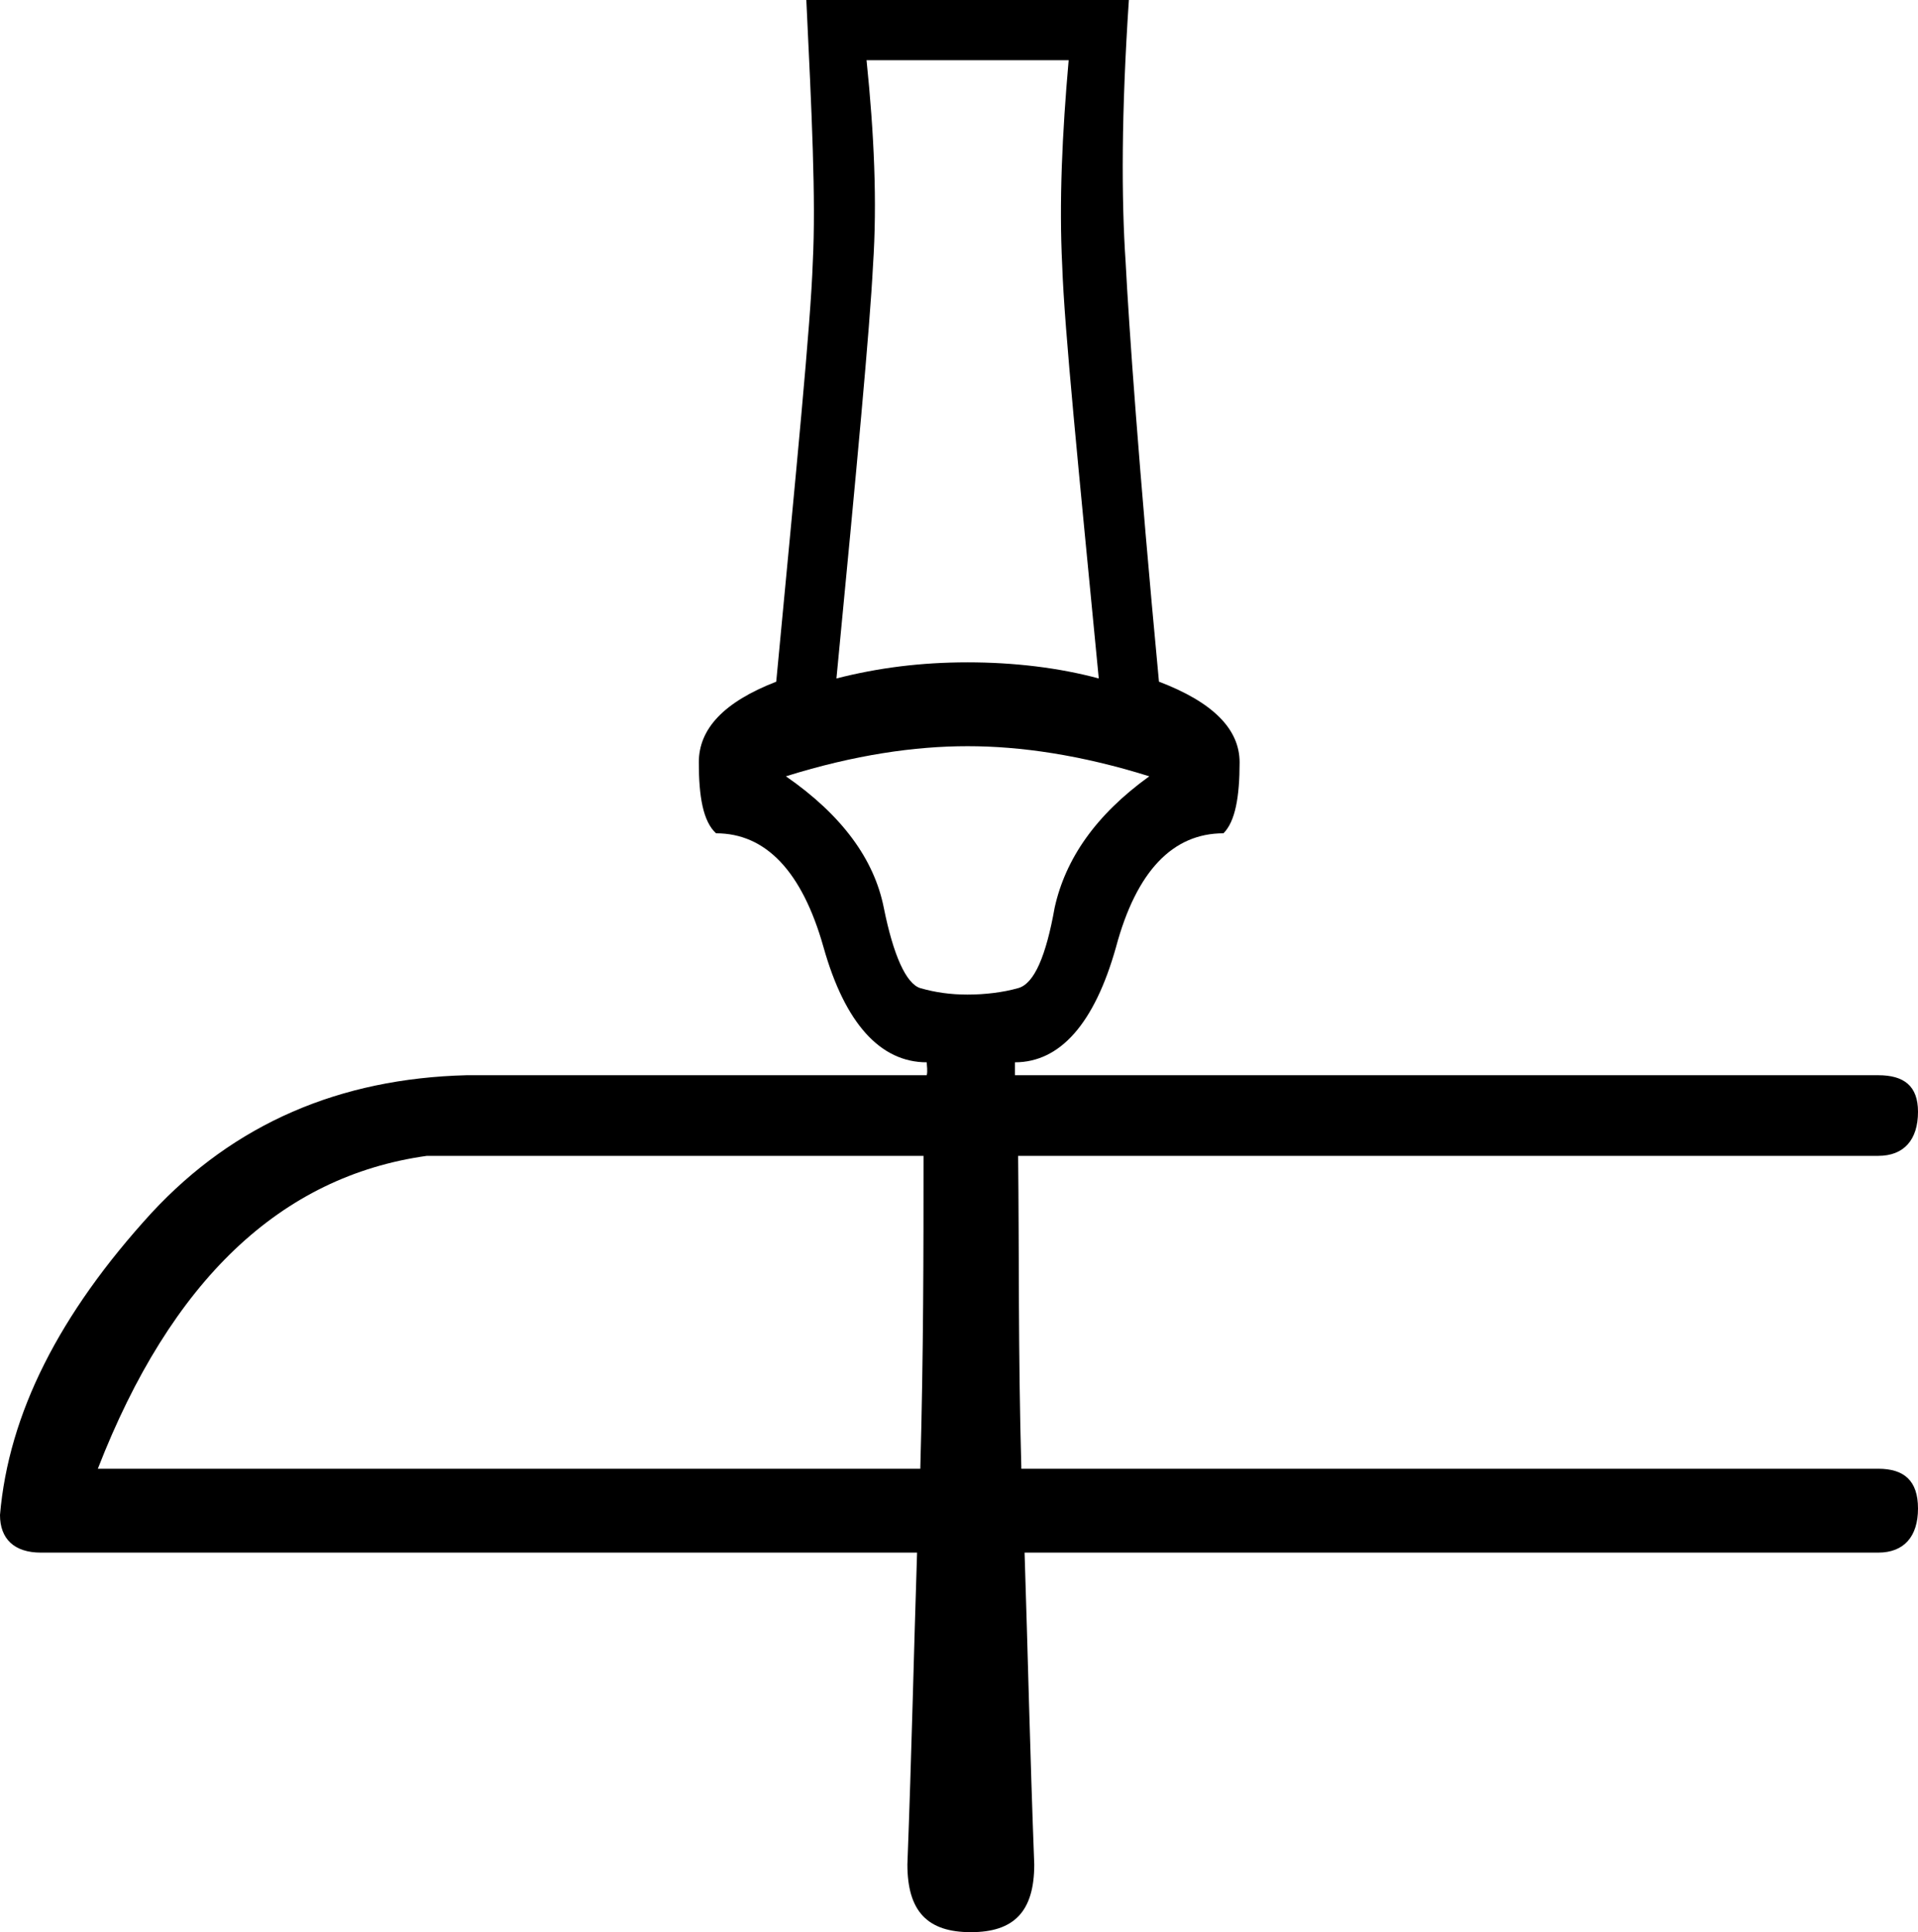 <?xml version='1.0' encoding ='UTF-8' standalone='yes'?>
<svg width='17.84' height='17.97' xmlns='http://www.w3.org/2000/svg' xmlns:xlink='http://www.w3.org/1999/xlink' xmlns:inkscape='http://www.inkscape.org/namespaces/inkscape'>
<path style='fill:#000000; stroke:none' d=' M 9.94 0.56  C 9.88 1.24 9.85 1.88 9.88 2.47  C 9.9 3.06 10.03 4.34 10.22 6.31  C 9.85 6.21 9.43 6.16 9 6.16  C 8.57 6.16 8.17 6.21 7.78 6.31  C 7.97 4.34 8.09 3.06 8.12 2.47  C 8.16 1.88 8.13 1.24 8.06 0.56  Z  M 9 6.94  C 9.49 6.94 10.05 7.02 10.69 7.22  C 10.19 7.58 9.91 7.99 9.81 8.44  C 9.73 8.89 9.62 9.15 9.47 9.19  C 9.33 9.23 9.16 9.25 9 9.25  C 8.84 9.25 8.7 9.23 8.56 9.19  C 8.43 9.15 8.31 8.89 8.22 8.44  C 8.13 7.99 7.83 7.58 7.31 7.22  C 7.95 7.02 8.51 6.94 9 6.94  Z  M 8.59 10.75  C 8.59 11.64 8.59 12.58 8.56 13.66  L 0.91 13.66  C 1.59 11.91 2.61 10.94 3.97 10.75  Z  M 7.5 0  C 7.55 1.05 7.59 1.85 7.56 2.44  C 7.54 3.02 7.41 4.33 7.22 6.34  C 6.73 6.53 6.5 6.78 6.5 7.09  C 6.5 7.41 6.54 7.64 6.66 7.75  C 7.12 7.75 7.46 8.1 7.66 8.81  C 7.86 9.52 8.19 9.88 8.62 9.88  C 8.62 9.91 8.63 9.96 8.62 10  L 4.34 10  C 3.16 10.03 2.18 10.45 1.41 11.28  C 0.55 12.22 0.08 13.15 0 14.09  C 0 14.31 0.13 14.44 0.38 14.44  L 8.53 14.44  C 8.5 15.36 8.48 16.29 8.44 17.34  C 8.44 17.78 8.63 17.97 9.03 17.97  C 9.43 17.97 9.62 17.78 9.62 17.34  C 9.58 16.29 9.56 15.36 9.53 14.44  L 17.47 14.44  C 17.71 14.44 17.84 14.29 17.84 14.03  C 17.84 13.77 17.71 13.66 17.47 13.66  L 9.5 13.66  C 9.47 12.58 9.48 11.64 9.47 10.75  L 17.47 10.75  C 17.71 10.75 17.84 10.6 17.84 10.34  C 17.84 10.1 17.71 10 17.47 10  L 9.44 10  C 9.44 9.96 9.44 9.91 9.44 9.88  C 9.86 9.88 10.18 9.52 10.38 8.81  C 10.57 8.1 10.91 7.75 11.38 7.75  C 11.49 7.64 11.53 7.41 11.53 7.09  C 11.53 6.78 11.28 6.53 10.78 6.34  C 10.59 4.33 10.5 3.02 10.47 2.44  C 10.43 1.85 10.43 1.05 10.5 0  Z '/></svg>
